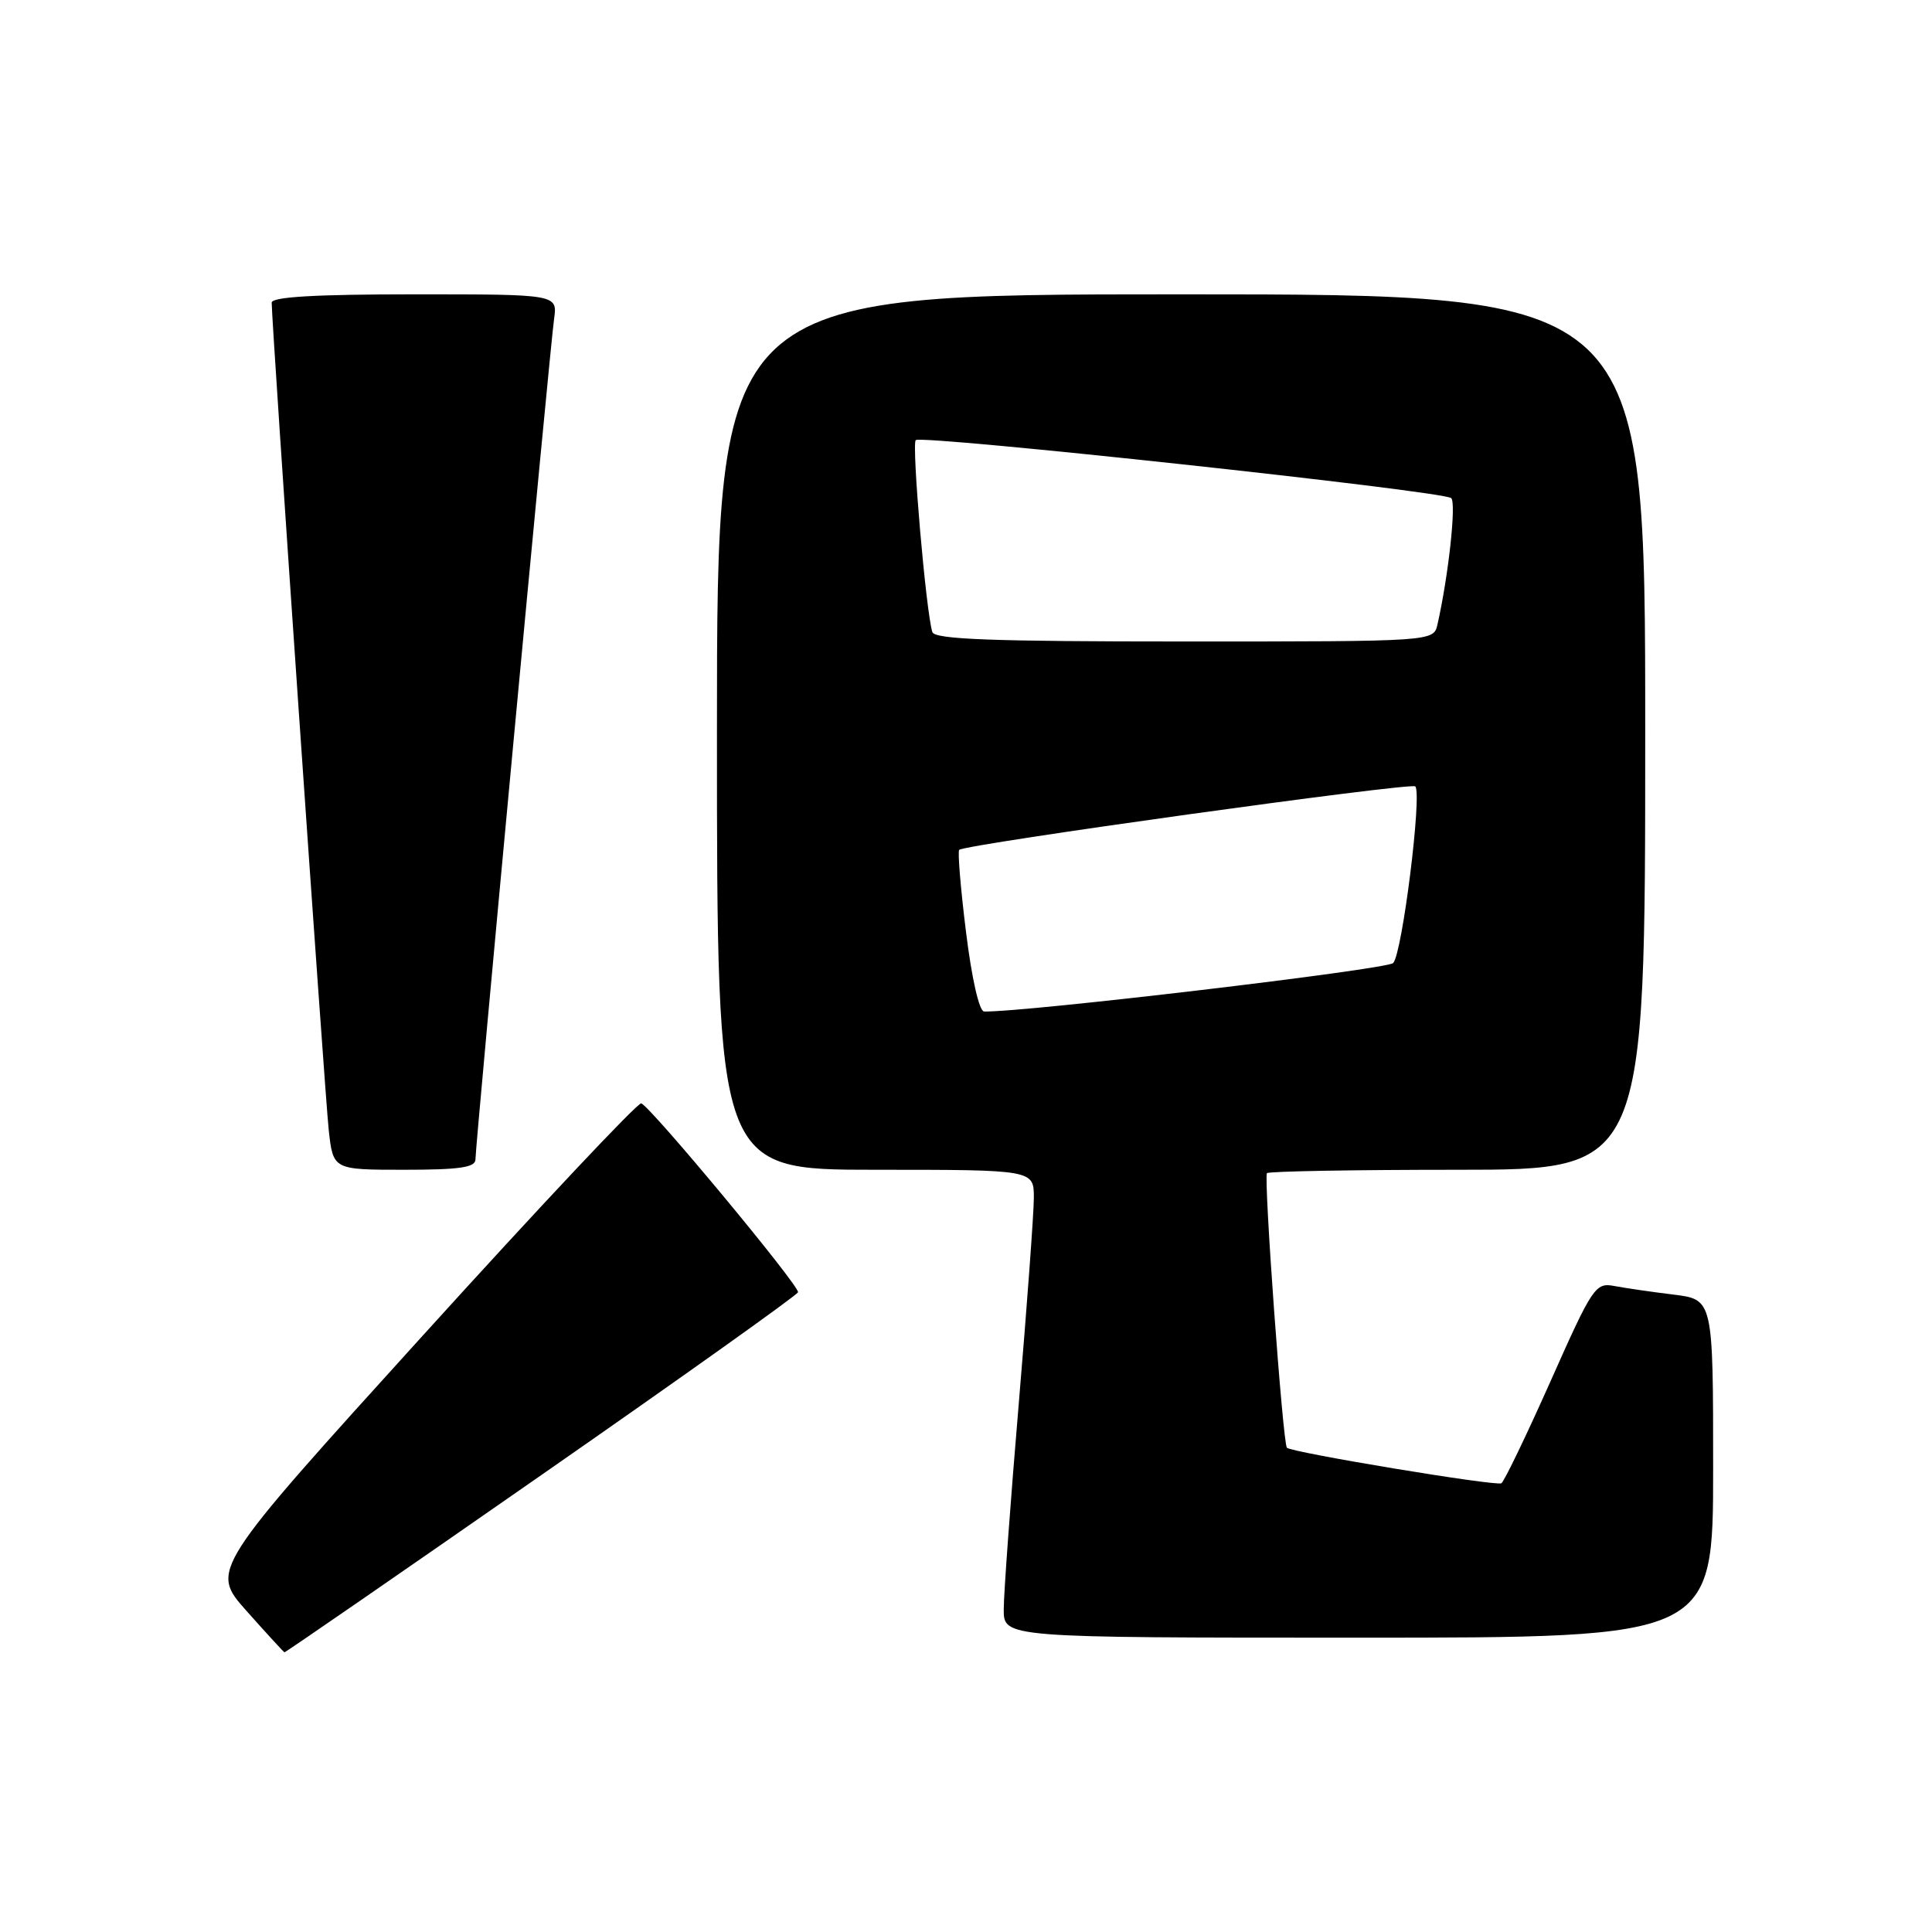 <?xml version="1.0" encoding="UTF-8" standalone="no"?>
<!DOCTYPE svg PUBLIC "-//W3C//DTD SVG 1.1//EN" "http://www.w3.org/Graphics/SVG/1.1/DTD/svg11.dtd" >
<svg xmlns="http://www.w3.org/2000/svg" xmlns:xlink="http://www.w3.org/1999/xlink" version="1.1" viewBox="0 0 256 256">
 <g >
 <path fill="currentColor"
d=" M 71.69 195.48 C 90.29 182.54 105.61 171.63 105.74 171.23 C 106.00 170.45 86.29 146.71 84.97 146.20 C 84.54 146.03 71.51 159.88 56.02 176.97 C 27.85 208.04 27.85 208.04 32.67 213.46 C 35.33 216.45 37.59 218.91 37.69 218.94 C 37.80 218.98 53.10 208.42 71.69 195.48 Z  M 227.00 194.59 C 227.00 172.19 227.00 172.19 221.75 171.54 C 218.86 171.19 215.33 170.67 213.89 170.40 C 211.41 169.93 211.02 170.50 205.46 183.01 C 202.25 190.21 199.32 196.30 198.94 196.54 C 198.26 196.96 171.10 192.46 170.52 191.83 C 169.98 191.24 167.41 155.92 167.88 155.45 C 168.13 155.20 179.51 155.00 193.17 155.00 C 218.00 155.00 218.00 155.00 218.00 97.00 C 218.00 39.00 218.00 39.00 156.50 39.00 C 95.00 39.00 95.00 39.00 95.00 97.00 C 95.00 155.00 95.00 155.00 116.00 155.00 C 137.00 155.00 137.00 155.00 136.99 158.75 C 136.98 160.81 136.08 173.07 134.99 186.00 C 133.90 198.93 133.00 211.19 133.00 213.25 C 133.00 217.00 133.00 217.00 180.00 217.00 C 227.00 217.00 227.00 217.00 227.00 194.59 Z  M 63.00 153.63 C 63.00 151.66 72.87 46.15 73.42 42.25 C 73.87 39.00 73.87 39.00 54.94 39.00 C 41.79 39.00 36.00 39.34 36.00 40.10 C 36.00 42.94 43.05 145.13 43.56 149.75 C 44.14 155.00 44.14 155.00 53.57 155.00 C 60.89 155.00 63.00 154.69 63.00 153.63 Z  M 128.00 123.48 C 127.28 117.70 126.88 112.80 127.10 112.61 C 127.93 111.86 186.98 103.65 187.53 104.20 C 188.46 105.13 185.80 126.40 184.60 127.61 C 183.75 128.46 135.71 134.15 130.40 134.03 C 129.75 134.01 128.76 129.66 128.00 123.48 Z  M 123.54 83.75 C 122.70 81.11 120.78 58.88 121.34 58.32 C 122.08 57.58 191.21 65.06 192.29 66.00 C 192.99 66.60 191.93 76.32 190.47 82.75 C 189.96 85.00 189.96 85.00 156.95 85.00 C 131.42 85.00 123.85 84.72 123.54 83.75 Z "/>
</g>
</svg>